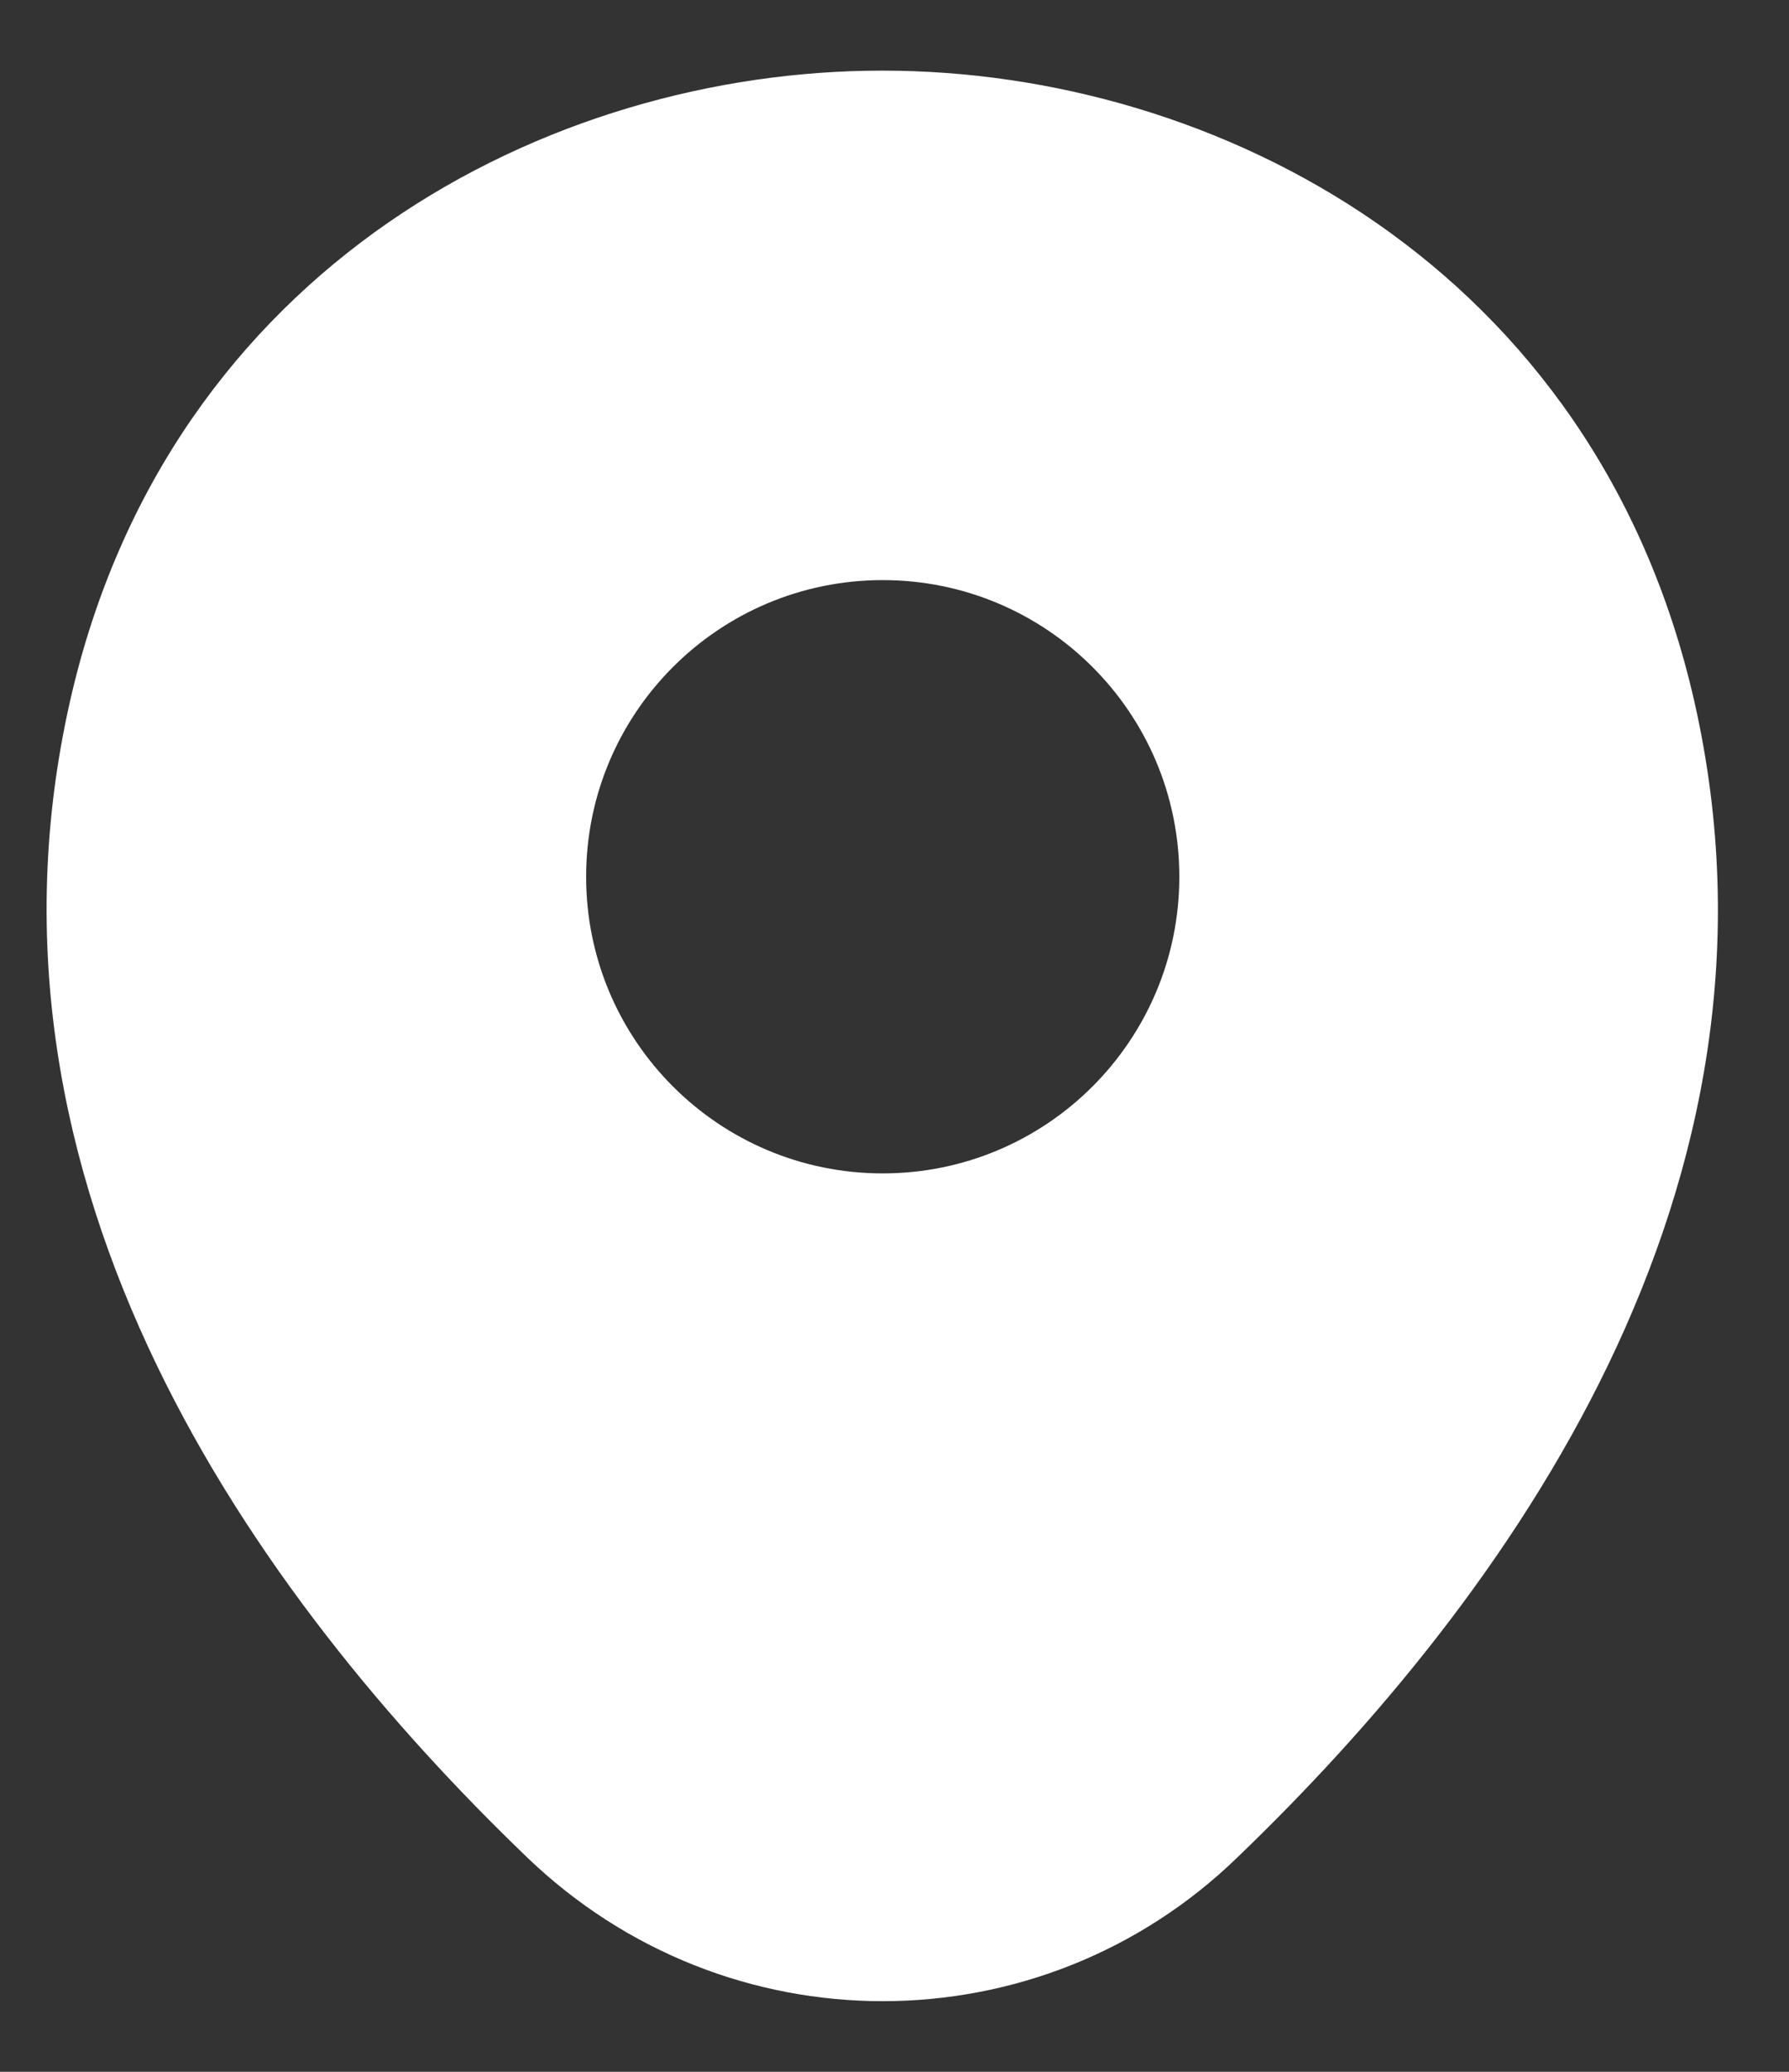 <svg width="19" height="22" viewBox="0 0 19 22" fill="none" xmlns="http://www.w3.org/2000/svg">
<rect x="0" y="0" width="19" height="22" fill="#333333" stroke="none"/>
<path d="M17.995 7.45C16.945 2.83 12.915 0.75 9.375 0.75C9.375 0.75 9.375 0.75 9.365 0.75C5.835 0.75 1.795 2.82 0.745 7.44C-0.425 12.6 2.735 16.97 5.595 19.72C6.655 20.74 8.015 21.25 9.375 21.25C10.735 21.25 12.095 20.74 13.145 19.72C16.005 16.97 19.165 12.61 17.995 7.45ZM9.375 12.46C7.635 12.46 6.225 11.05 6.225 9.31C6.225 7.57 7.635 6.16 9.375 6.16C11.115 6.16 12.525 7.57 12.525 9.31C12.525 11.05 11.115 12.46 9.375 12.46Z" fill="white"/>
</svg>
